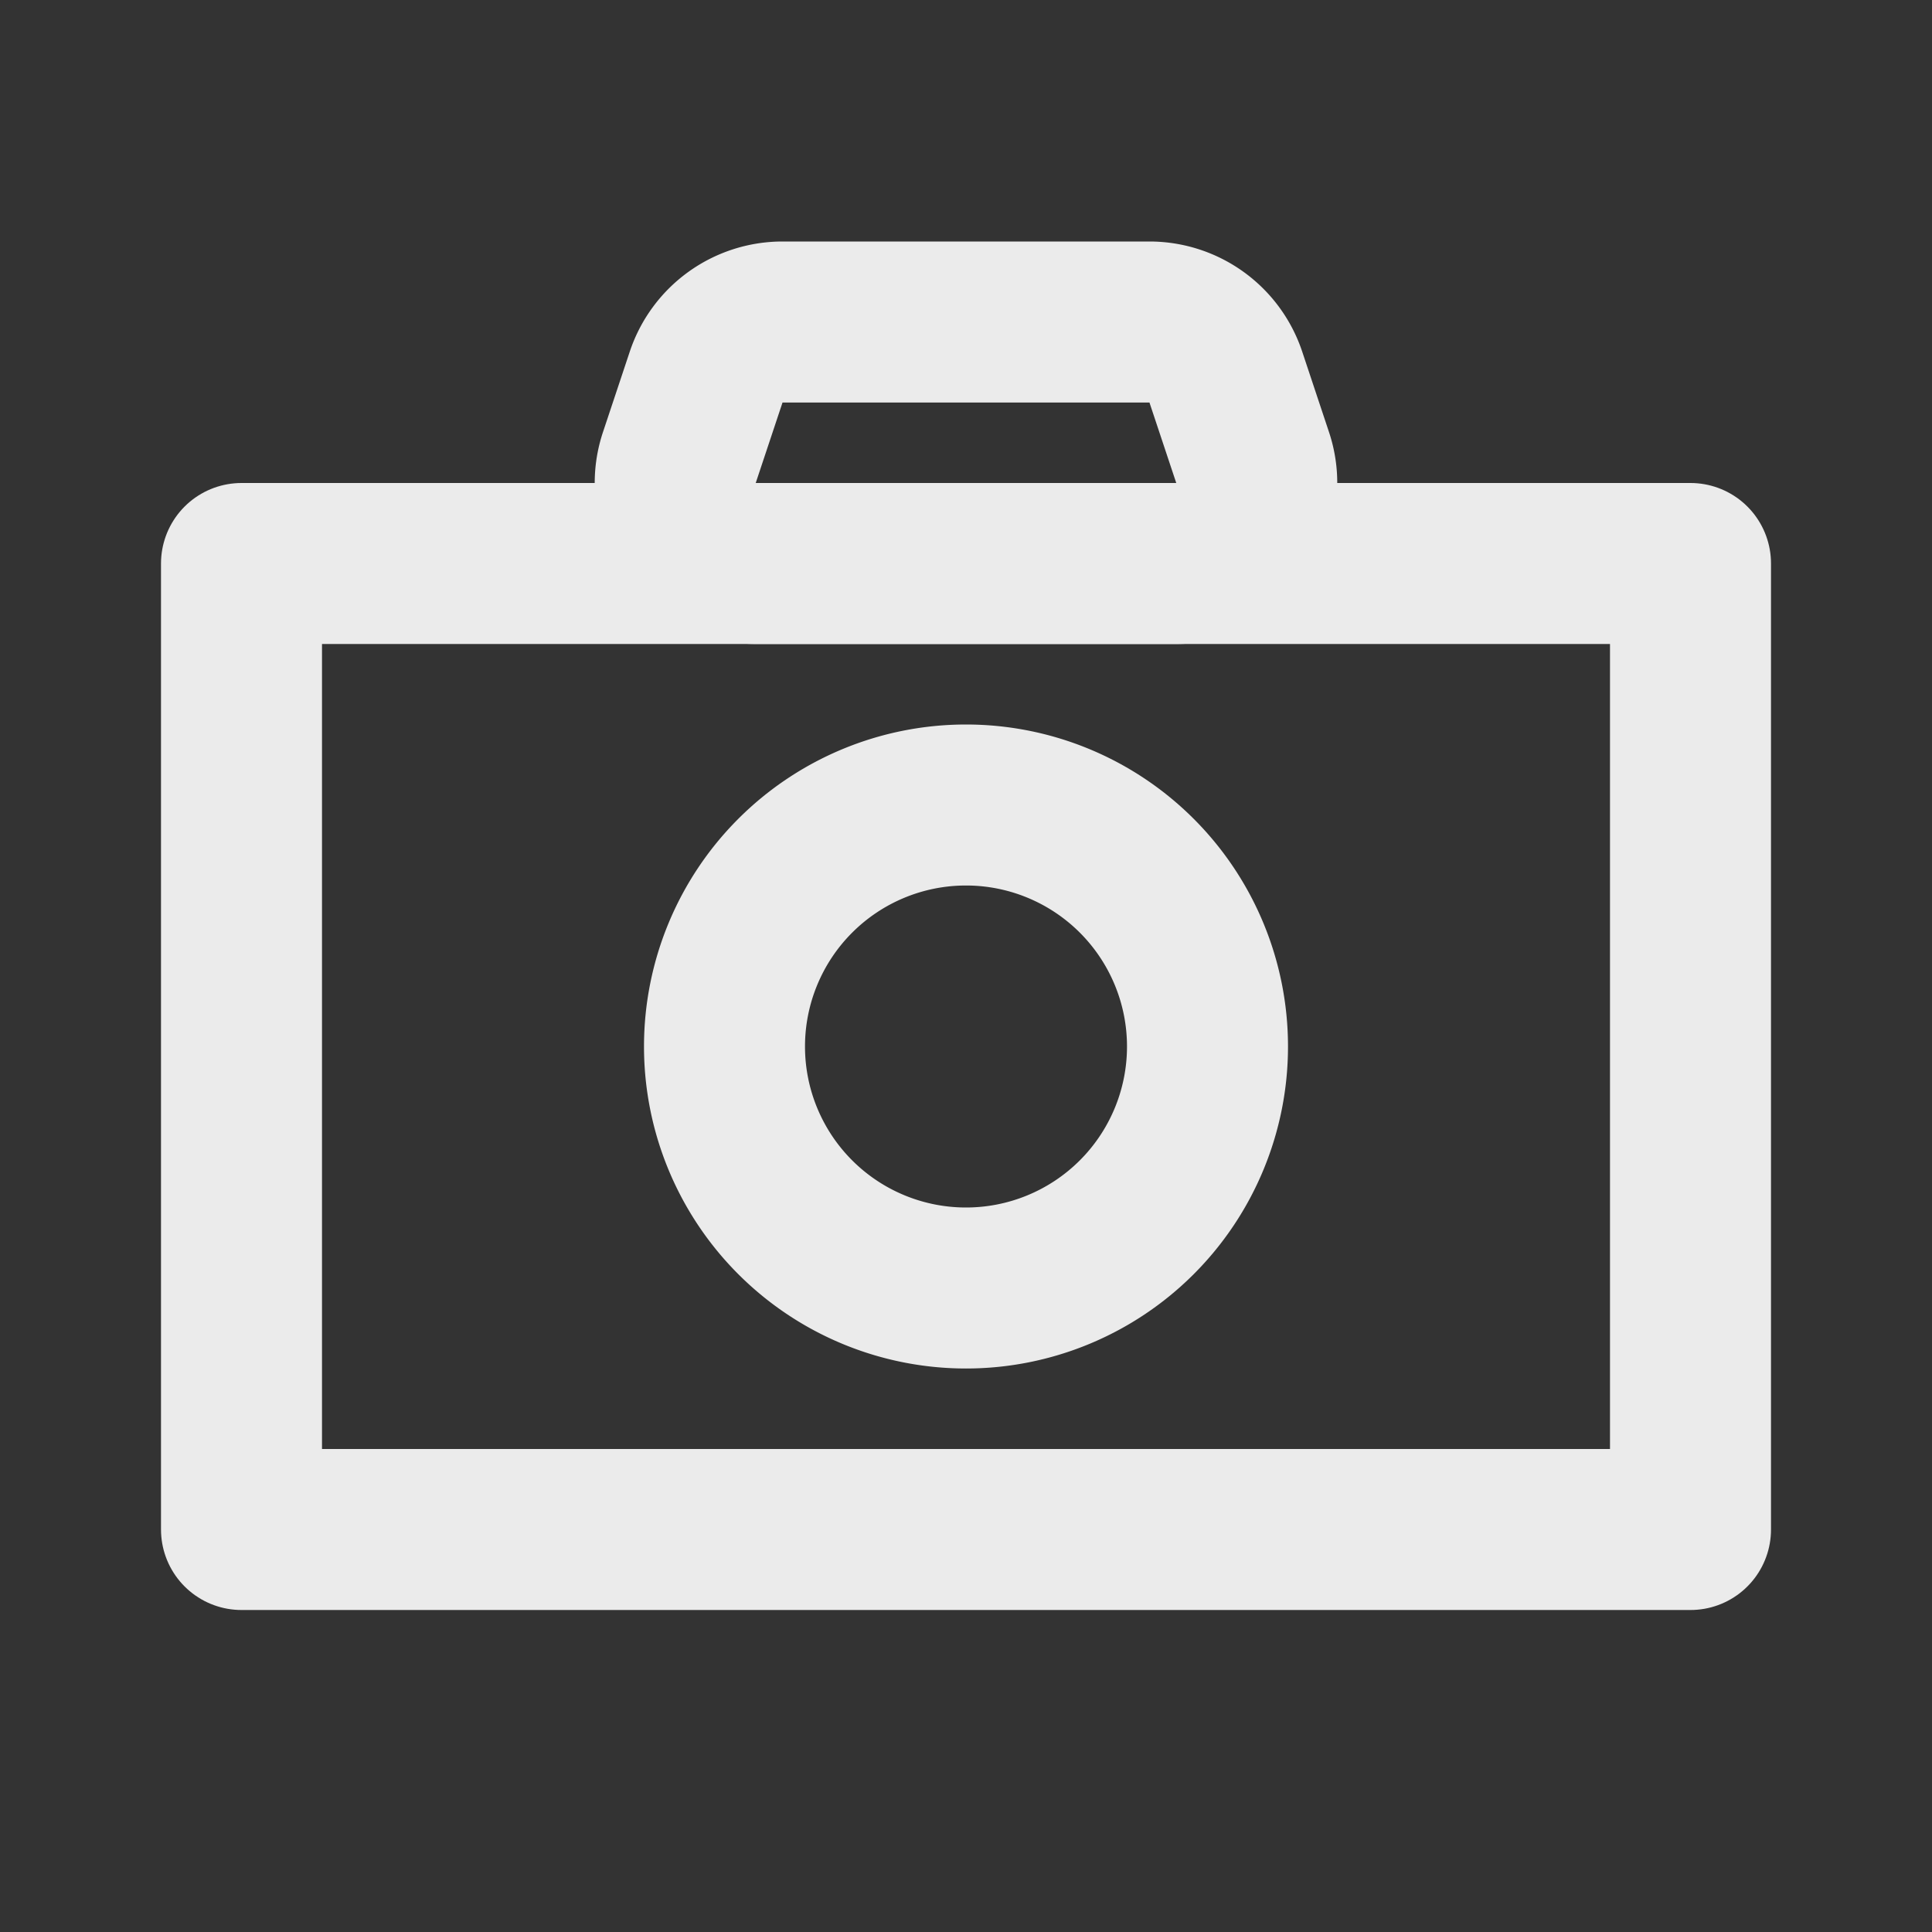 <svg width="48" height="48" viewBox="0 0 48 48" fill="none" xmlns="http://www.w3.org/2000/svg"><rect x="0" y="0" width="48" height="48" fill="#333333" stroke="none"/><path d="M24 32a6 6 0 1 0 0-12 6 6 0 0 0 0 12Z" stroke="#EBEBEB" stroke-width="4" stroke-linecap="round" stroke-linejoin="round"/><path d="M42 14H6v24h36V14Z" stroke="#EBEBEB" stroke-width="4" stroke-linejoin="round"/><path d="M28.558 8h-9.116a2 2 0 0 0-1.898 1.368l-.666 2A2 2 0 0 0 18.774 14h10.45a2 2 0 0 0 1.897-2.633l-.666-2A2 2 0 0 0 28.558 8Z" stroke="#EBEBEB" stroke-width="4" stroke-linecap="round" stroke-linejoin="round"/></svg>